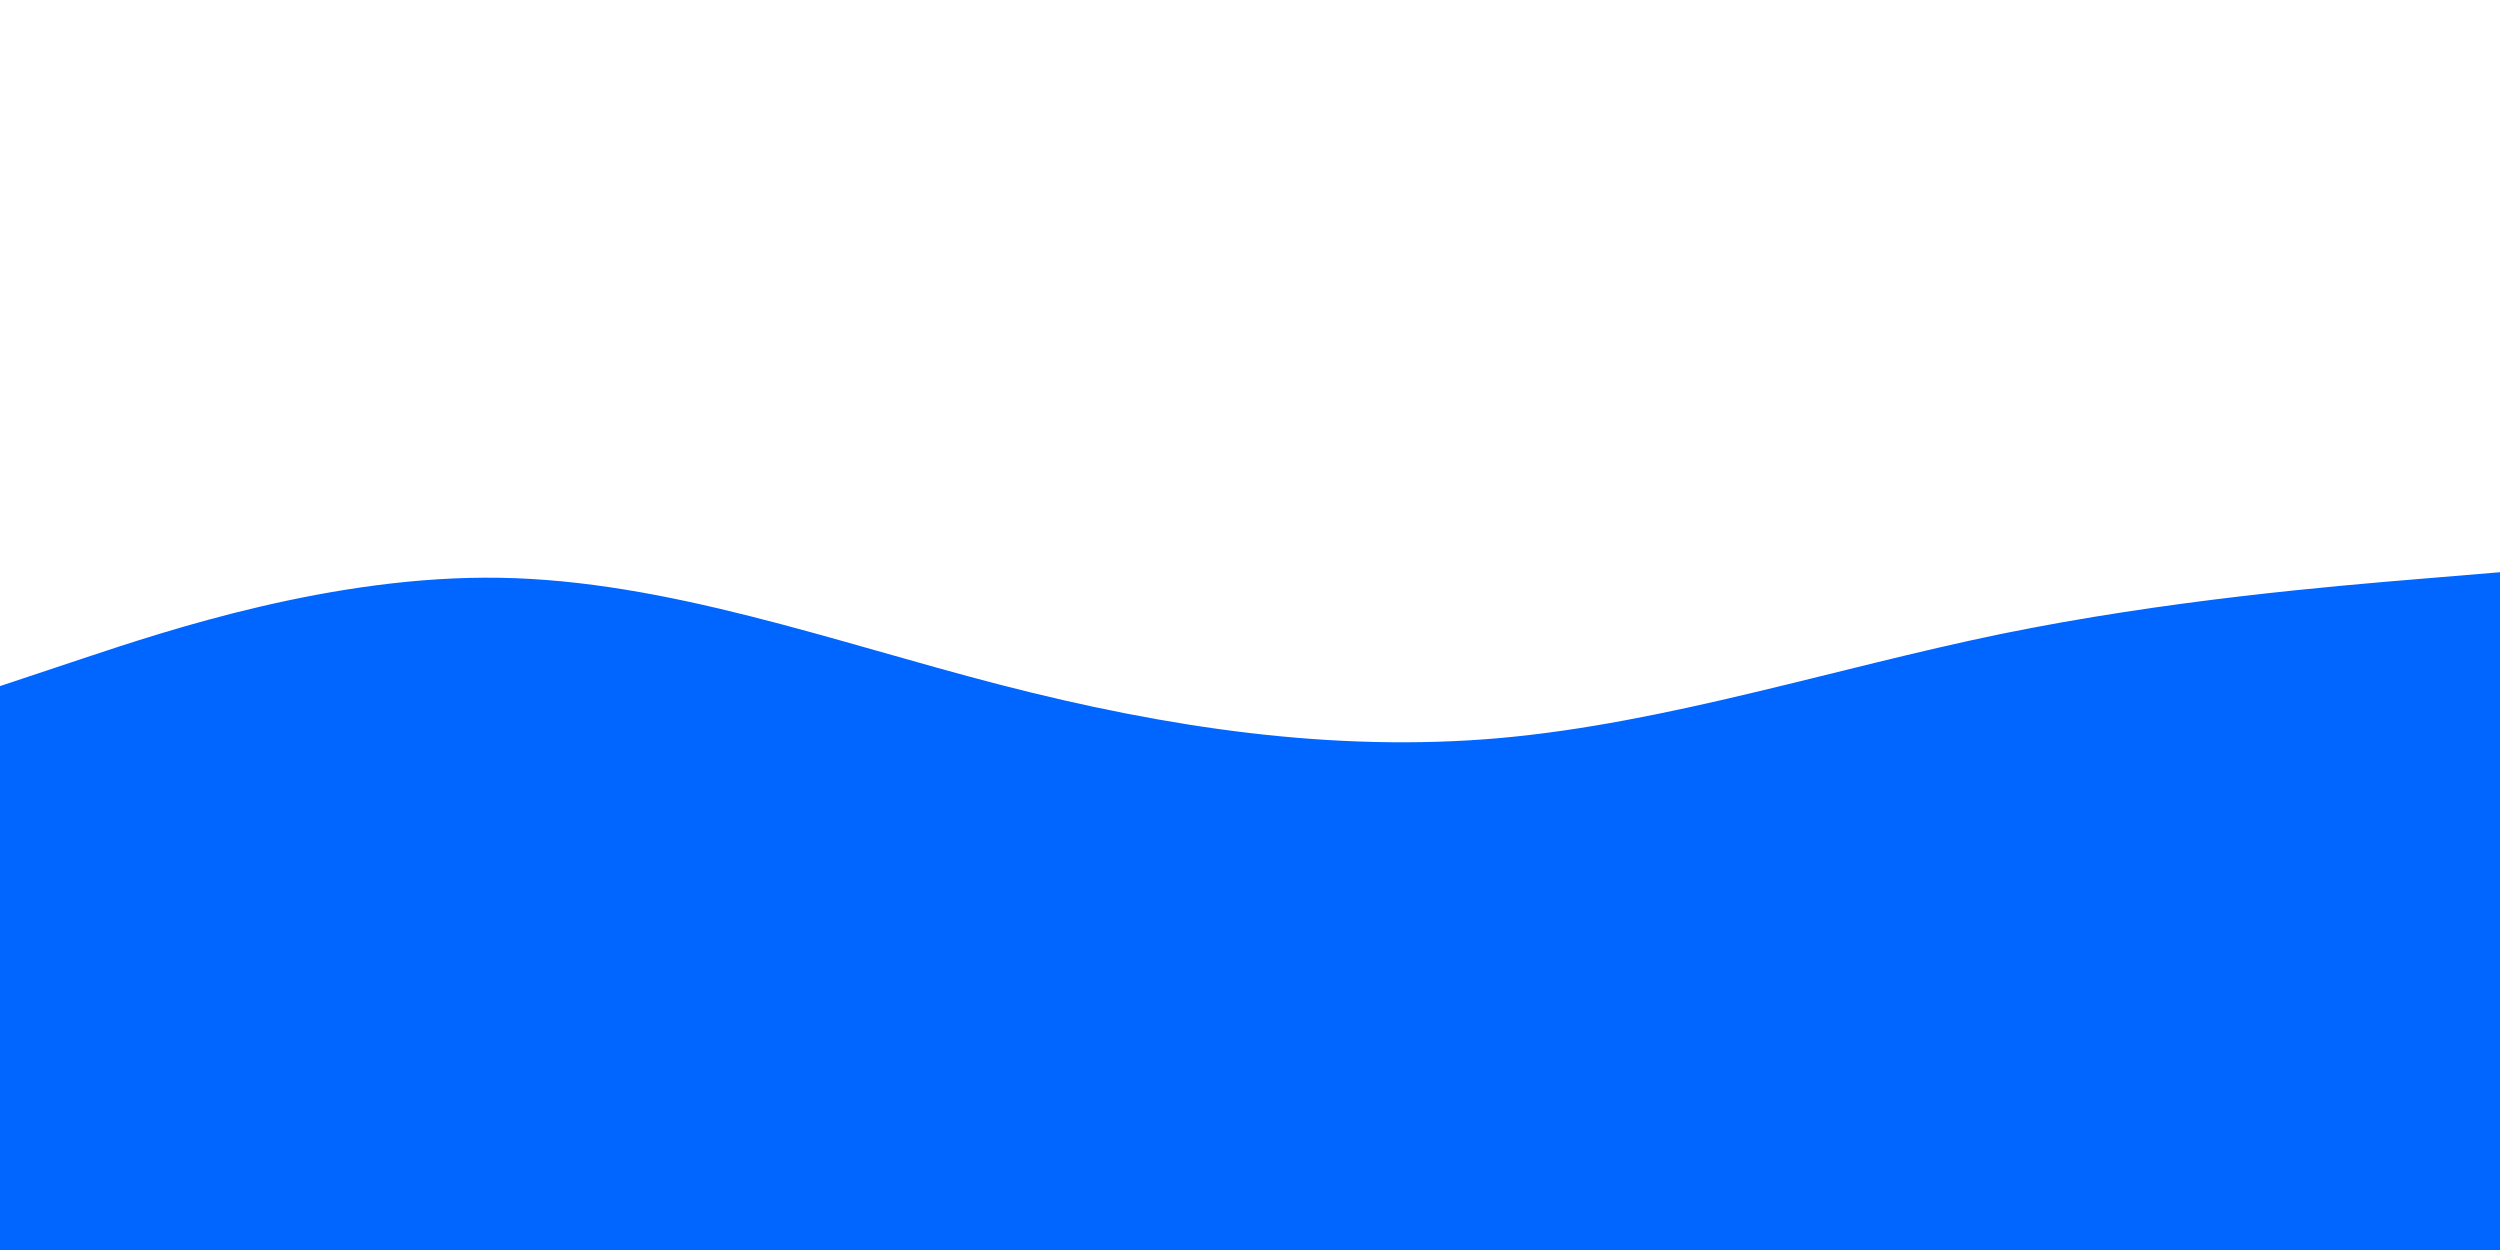 <svg id="visual" viewBox="0 0 900 450" width="900" height="450" xmlns="http://www.w3.org/2000/svg" xmlns:xlink="http://www.w3.org/1999/xlink" version="1.1"><path d="M0 247L30 237C60 227 120 207 180 208C240 209 300 231 360 246.5C420 262 480 271 540 265.7C600 260.3 660 240.7 720 228.3C780 216 840 211 870 208.5L900 206L900 451L870 451C840 451 780 451 720 451C660 451 600 451 540 451C480 451 420 451 360 451C300 451 240 451 180 451C120 451 60 451 30 451L0 451Z" fill="#0066FF" stroke-linecap="round" stroke-linejoin="miter"></path></svg>